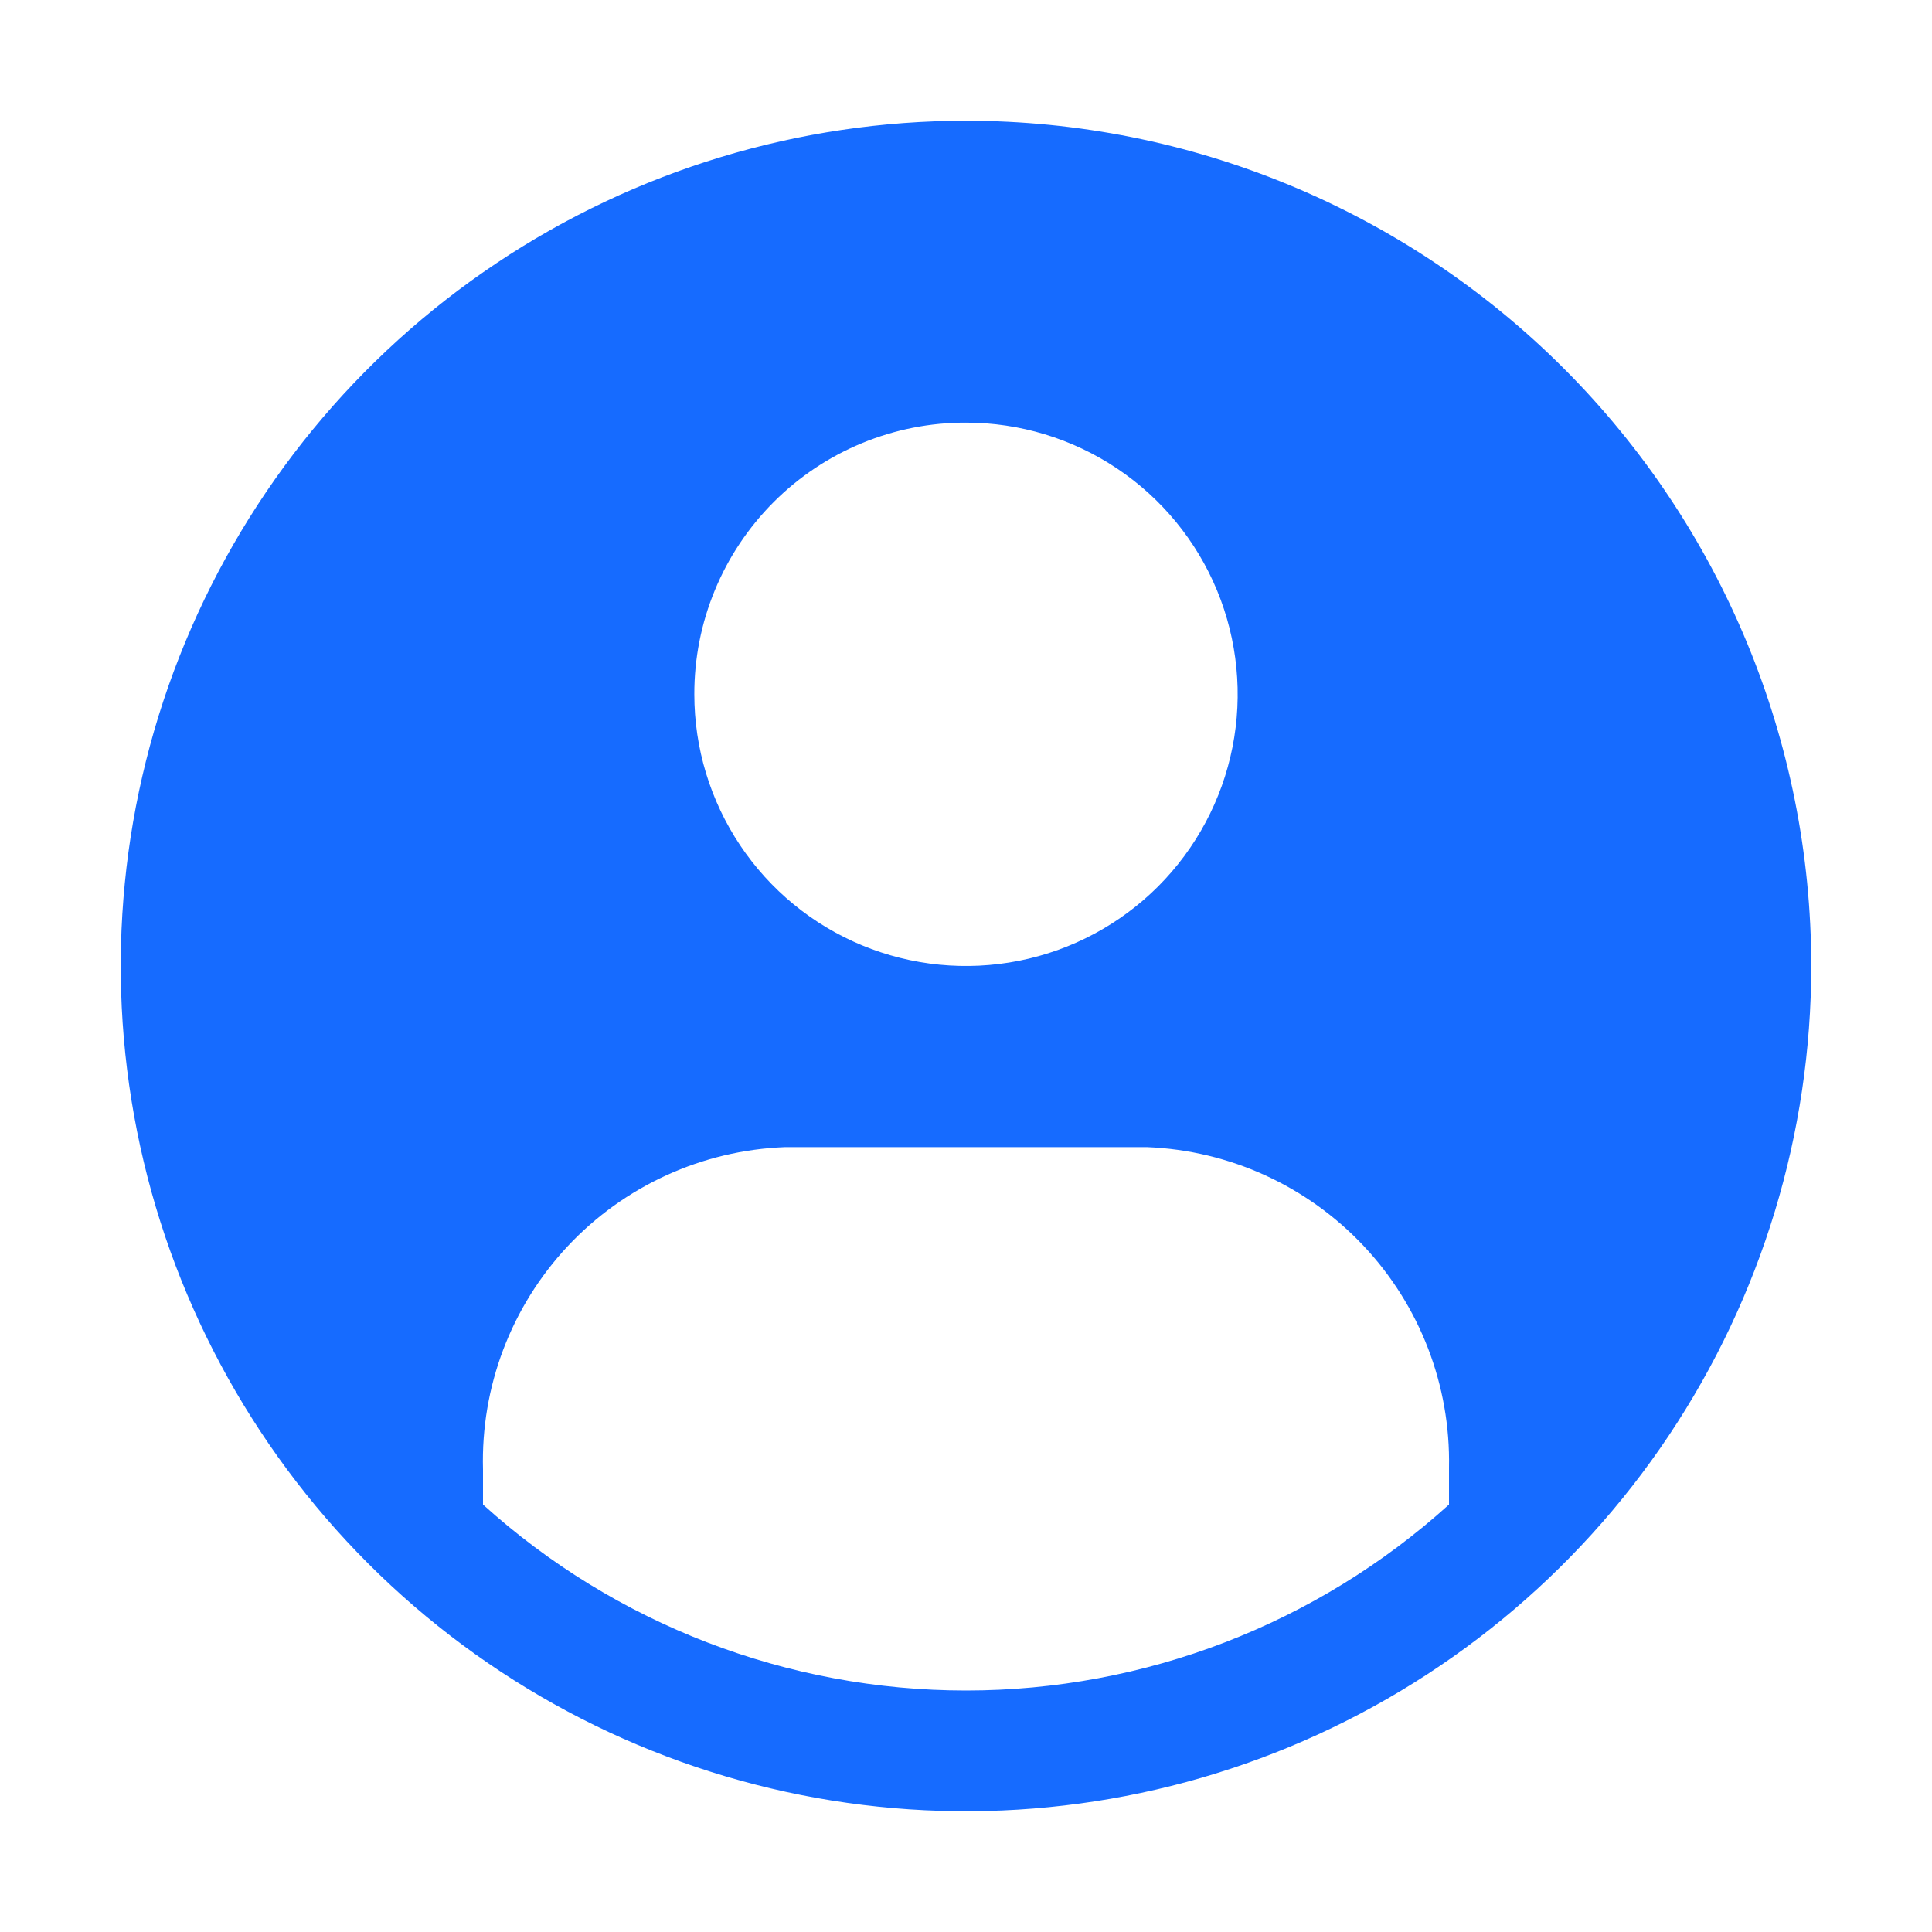 <svg width="50" height="50" viewBox="0 0 50 50" fill="none" xmlns="http://www.w3.org/2000/svg">
<path d="M25 3.125C20.674 3.125 16.444 4.408 12.847 6.812C9.25 9.215 6.446 12.632 4.79 16.629C3.134 20.626 2.701 25.024 3.545 29.268C4.389 33.511 6.473 37.409 9.532 40.468C12.591 43.527 16.489 45.611 20.732 46.455C24.976 47.299 29.374 46.865 33.371 45.21C37.368 43.554 40.785 40.75 43.188 37.153C45.592 33.556 46.875 29.326 46.875 25C46.875 19.198 44.57 13.634 40.468 9.532C36.366 5.43 30.802 3.125 25 3.125ZM25 10.938C26.391 10.938 27.75 11.35 28.906 12.123C30.063 12.895 30.964 13.993 31.496 15.278C32.028 16.563 32.167 17.977 31.896 19.34C31.625 20.704 30.955 21.957 29.972 22.941C28.988 23.924 27.736 24.594 26.372 24.865C25.008 25.136 23.594 24.997 22.309 24.465C21.024 23.933 19.926 23.031 19.154 21.875C18.381 20.719 17.969 19.359 17.969 17.969C17.967 17.045 18.147 16.13 18.5 15.276C18.852 14.422 19.37 13.646 20.024 12.992C20.677 12.339 21.453 11.821 22.307 11.469C23.161 11.116 24.076 10.935 25 10.938ZM37.5 38.938C34.074 42.035 29.619 43.75 25 43.75C20.381 43.75 15.927 42.035 12.5 38.938V38.031C12.441 35.892 13.228 33.816 14.691 32.253C16.154 30.691 18.174 29.769 20.312 29.688H29.688C31.817 29.773 33.827 30.69 35.288 32.241C36.748 33.792 37.543 35.854 37.5 37.984V38.938Z" fill="#166BFF"/>
</svg>
